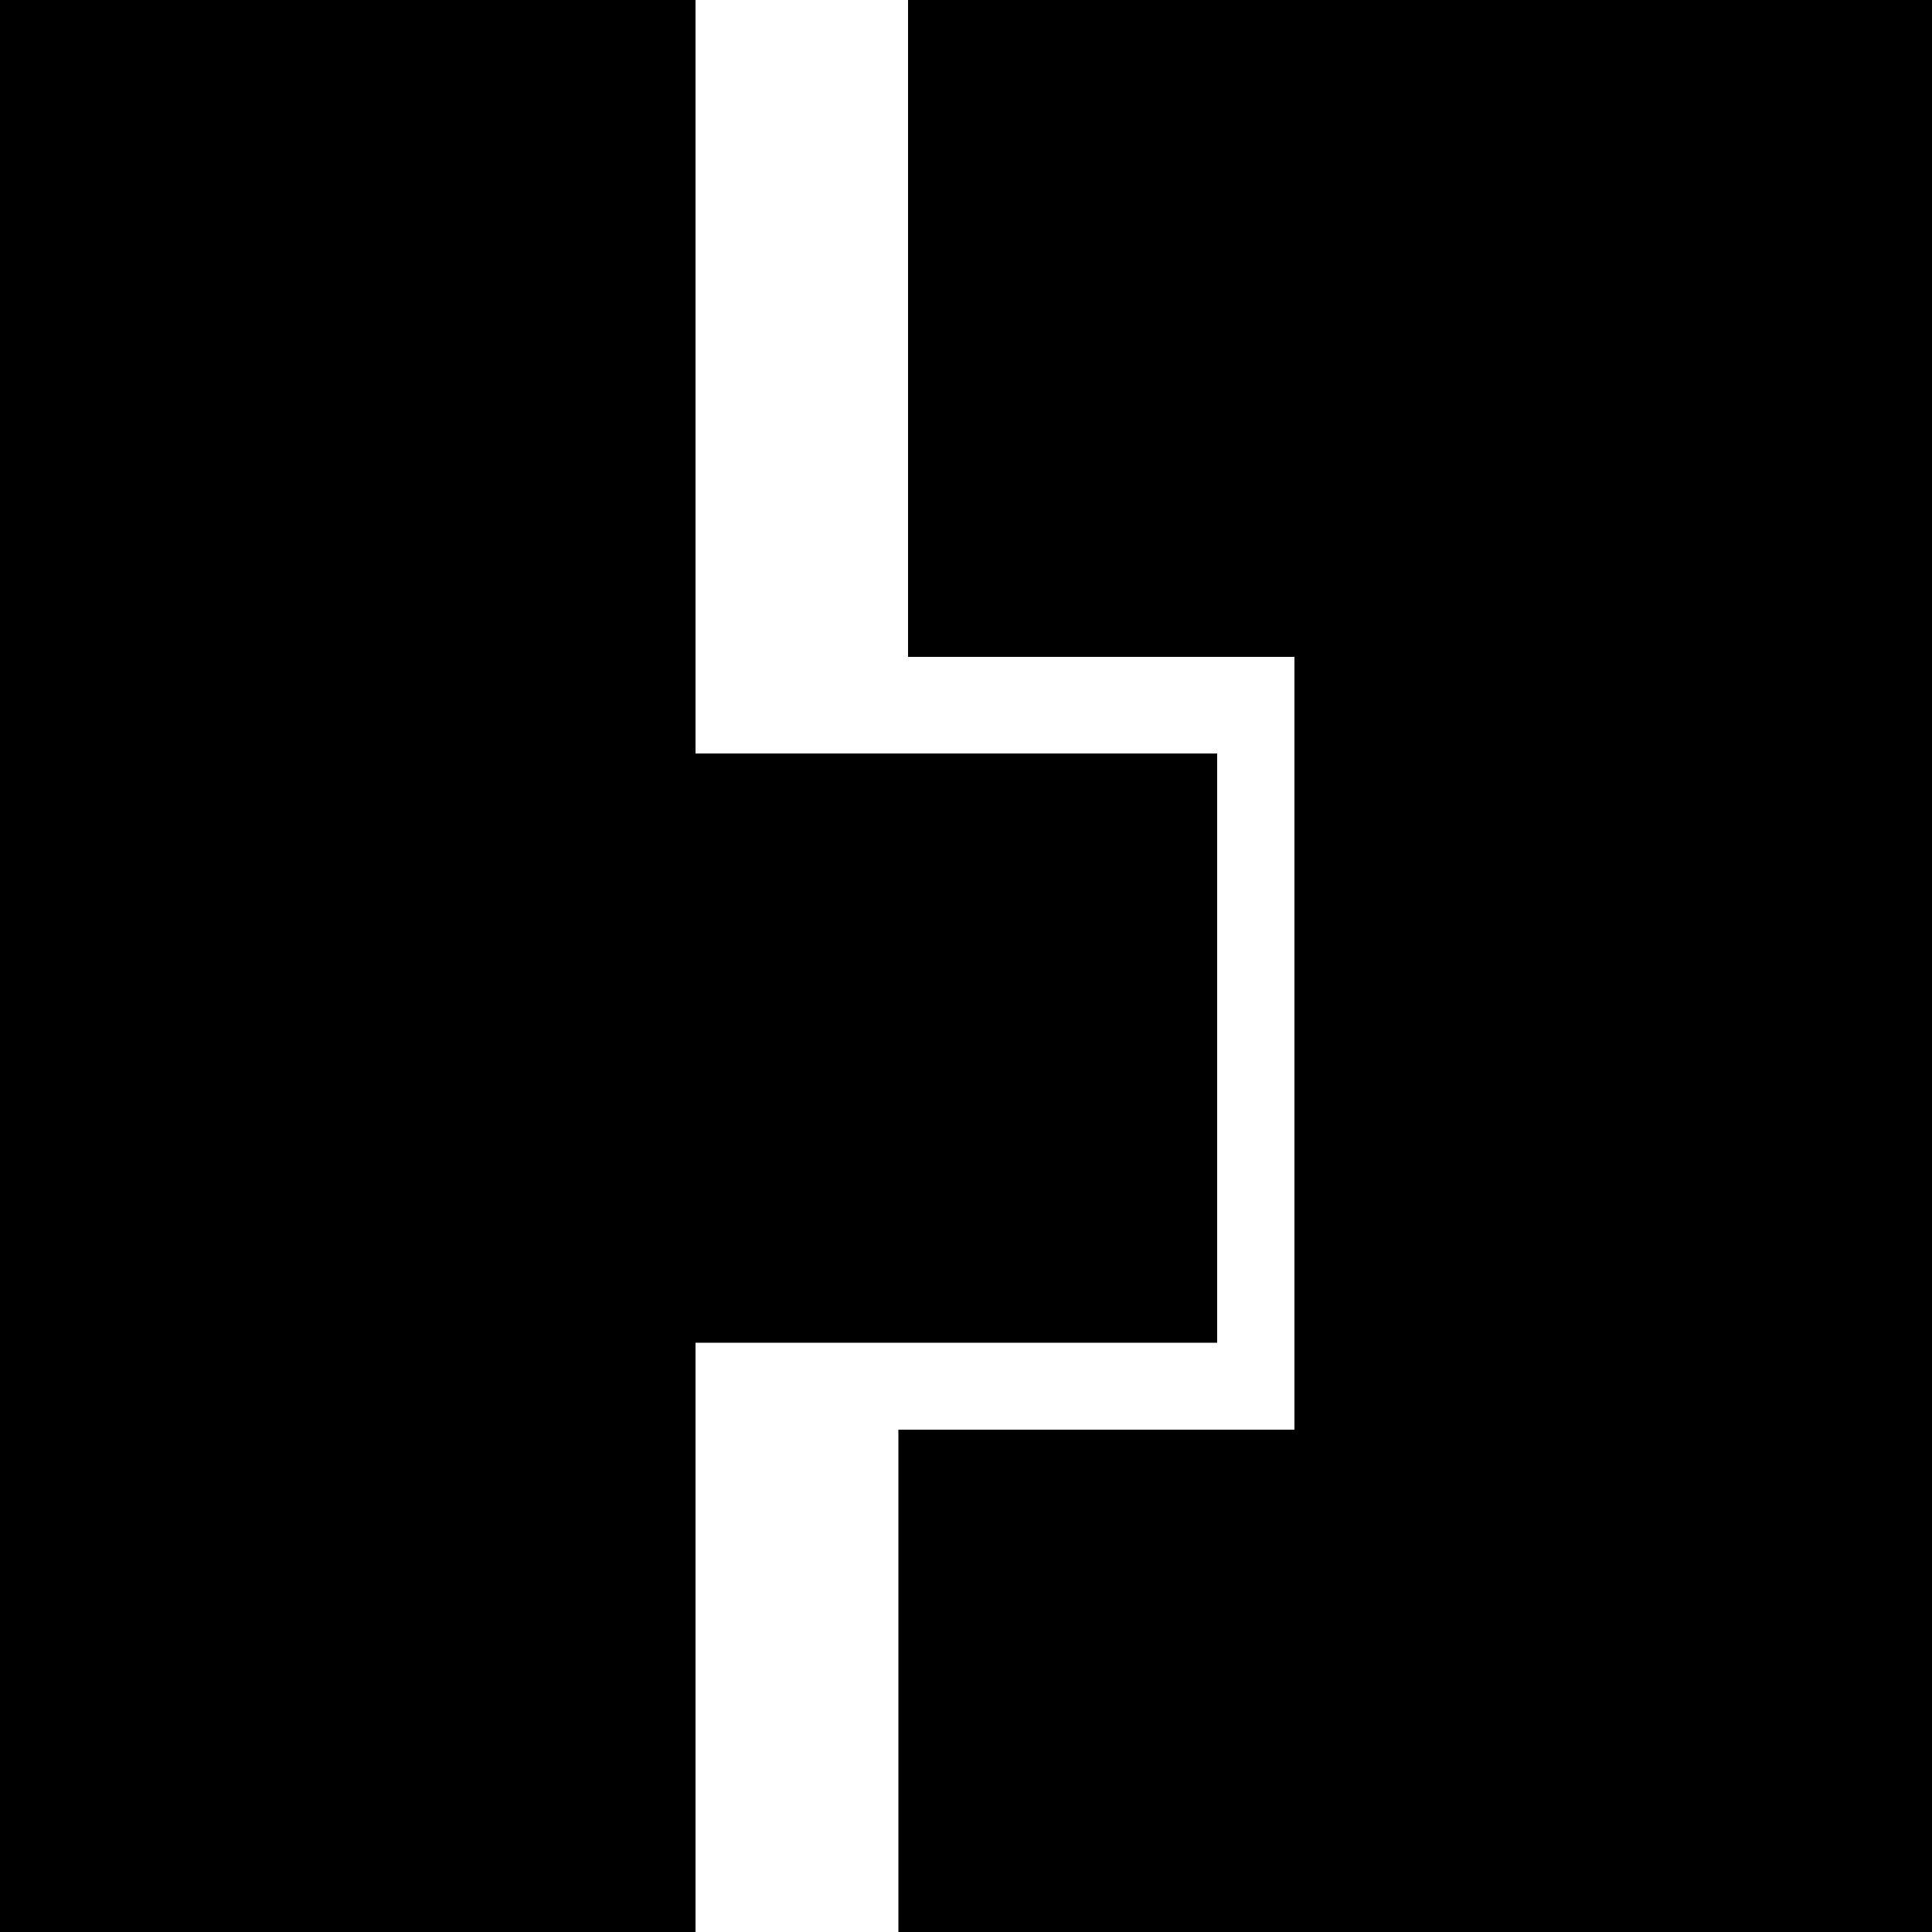 <?xml version="1.0" standalone="no"?>
<!DOCTYPE svg PUBLIC "-//W3C//DTD SVG 20010904//EN"
 "http://www.w3.org/TR/2001/REC-SVG-20010904/DTD/svg10.dtd">
<svg version="1.0" xmlns="http://www.w3.org/2000/svg"
 width="200pt" height="200pt" viewBox="0 0 200 200"
 preserveAspectRatio="xMidYMid meet">
<g transform="translate(0,200) scale(0.1,-0.1)"
fill="#000000" stroke="none">
<path d="M0 1000 l0 -1000 360 0 360 0 0 305 0 305 270 0 270 0 0 305 0 305
-270 0 -270 0 0 390 0 390 -360 0 -360 0 0 -1000z"/>
<path d="M940 1660 l0 -340 200 0 200 0 0 -400 0 -400 -205 0 -205 0 0 -260 0
-260 535 0 535 0 0 1000 0 1000 -530 0 -530 0 0 -340z"/>
</g>
</svg>
